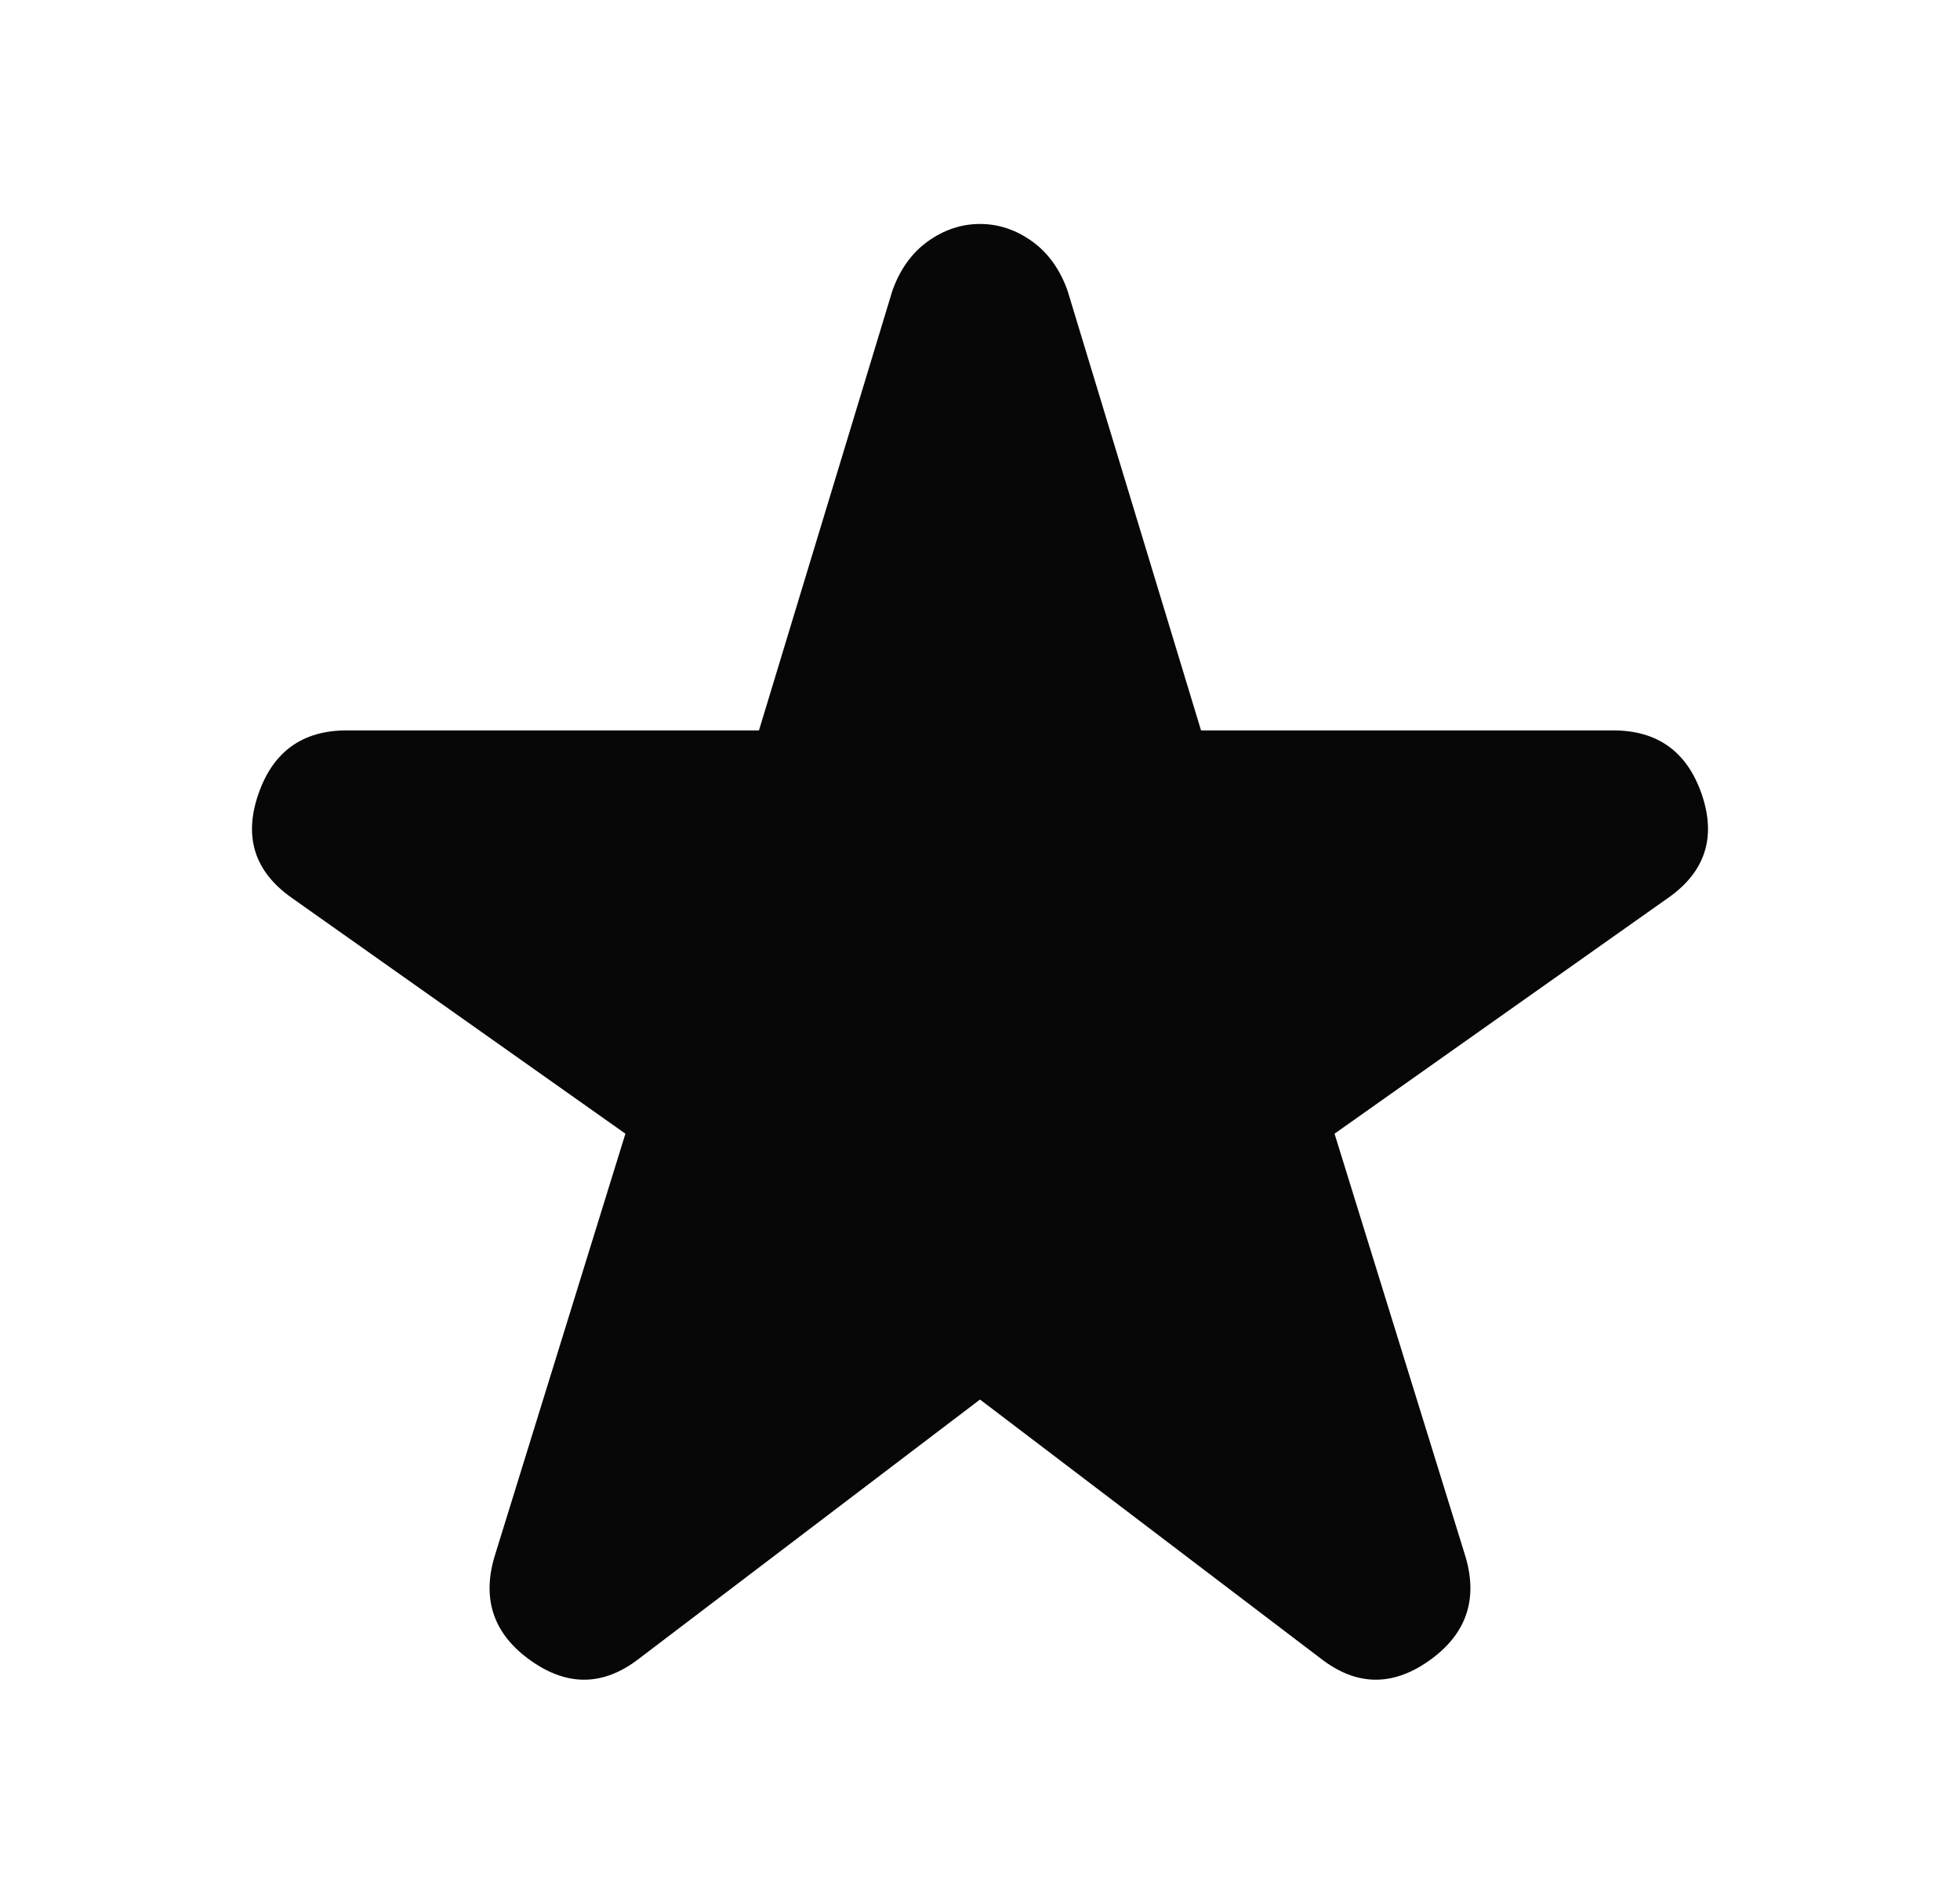 <svg width="35" height="34" viewBox="0 0 35 34" fill="none" xmlns="http://www.w3.org/2000/svg">
<g filter="url(#filter0_d_10122_8)">
<path d="M11.415 25.621C10.784 26.112 10.14 26.126 9.482 25.662C8.825 25.198 8.605 24.584 8.825 23.82L11.168 16.248L5.206 12.033C4.549 11.569 4.35 10.955 4.611 10.191C4.871 9.427 5.398 9.045 6.193 9.045H13.553L15.937 1.187C16.074 0.805 16.287 0.511 16.575 0.306C16.863 0.102 17.171 0 17.5 0C17.828 0 18.137 0.102 18.424 0.306C18.712 0.511 18.925 0.805 19.062 1.187L21.447 9.045H28.806C29.601 9.045 30.129 9.427 30.39 10.191C30.649 10.955 30.451 11.569 29.793 12.033L23.831 16.248L26.175 23.82C26.394 24.584 26.175 25.198 25.517 25.662C24.859 26.126 24.215 26.112 23.584 25.621L17.5 20.996L11.415 25.621Z" fill="#070707"/>
</g>
<defs>
<filter id="filter0_d_10122_8" x="0.5" y="0" width="34" height="34" filterUnits="userSpaceOnUse" color-interpolation-filters="sRGB">
<feFlood flood-opacity="0" result="BackgroundImageFix"/>
<feColorMatrix in="SourceAlpha" type="matrix" values="0 0 0 0 0 0 0 0 0 0 0 0 0 0 0 0 0 0 127 0" result="hardAlpha"/>
<feOffset dy="4"/>
<feGaussianBlur stdDeviation="2"/>
<feComposite in2="hardAlpha" operator="out"/>
<feColorMatrix type="matrix" values="0 0 0 0 0 0 0 0 0 0 0 0 0 0 0 0 0 0 0.25 0"/>
<feBlend mode="normal" in2="BackgroundImageFix" result="effect1_dropShadow_10122_8"/>
<feBlend mode="normal" in="SourceGraphic" in2="effect1_dropShadow_10122_8" result="shape"/>
</filter>
</defs>
</svg>
